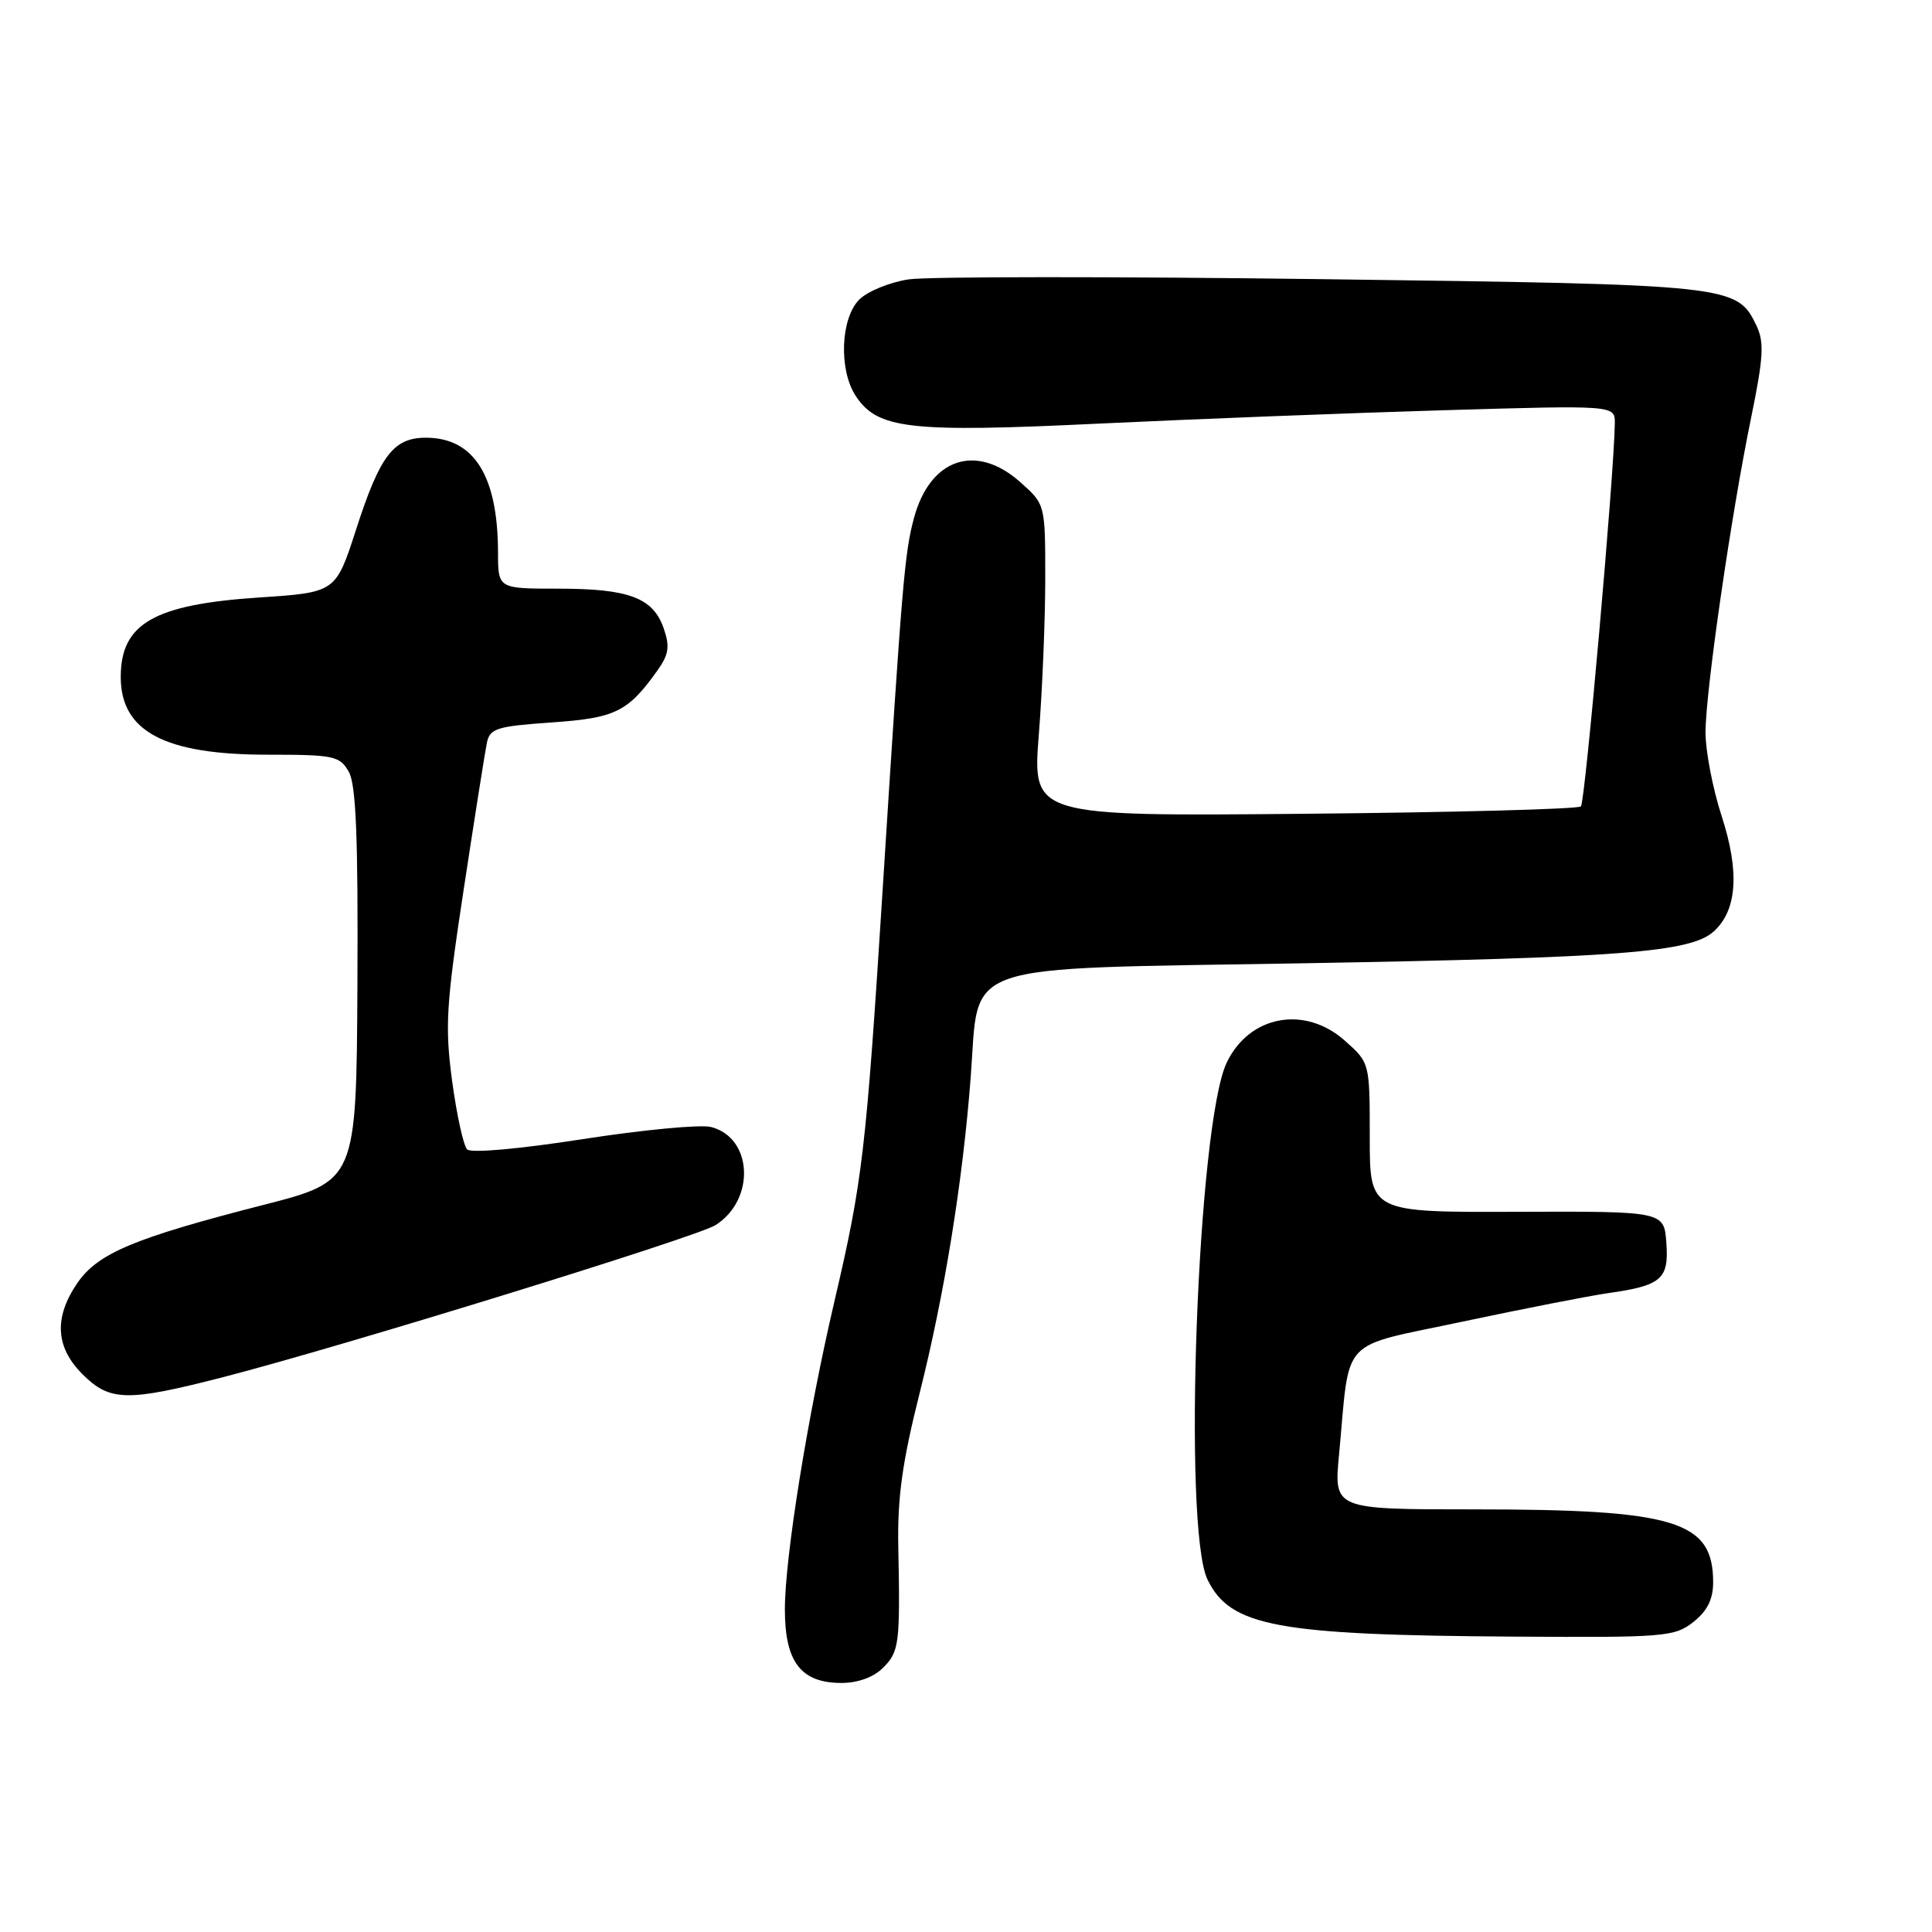 <?xml version="1.0" encoding="UTF-8" standalone="no"?>
<!DOCTYPE svg PUBLIC "-//W3C//DTD SVG 1.1//EN" "http://www.w3.org/Graphics/SVG/1.1/DTD/svg11.dtd" >
<svg xmlns="http://www.w3.org/2000/svg" xmlns:xlink="http://www.w3.org/1999/xlink" version="1.1" viewBox="0 0 256 256">
 <g >
 <path fill="currentColor"
d=" M 117.00 221.00 C 119.16 218.84 119.28 217.87 119.03 205.00 C 118.90 198.45 119.55 193.75 121.88 184.50 C 125.15 171.49 127.57 156.54 128.62 142.78 C 129.81 127.23 126.30 128.44 172.64 127.64 C 214.67 126.91 224.03 126.19 227.08 123.42 C 230.18 120.62 230.53 115.51 228.12 108.11 C 226.94 104.48 225.98 99.47 225.99 97.00 C 226.02 91.44 229.38 68.24 232.03 55.36 C 233.67 47.37 233.79 45.34 232.74 43.15 C 230.16 37.76 229.59 37.70 175.21 36.99 C 147.55 36.63 122.88 36.64 120.39 37.02 C 117.89 37.40 114.96 38.60 113.86 39.69 C 111.38 42.18 111.12 49.00 113.38 52.45 C 116.27 56.86 120.46 57.34 145.61 56.13 C 158.20 55.53 178.74 54.73 191.25 54.36 C 214.00 53.69 214.00 53.69 213.97 56.09 C 213.90 62.67 210.04 106.29 209.48 106.85 C 209.13 107.21 192.63 107.65 172.82 107.83 C 136.80 108.16 136.80 108.16 137.65 97.33 C 138.12 91.37 138.50 82.07 138.50 76.67 C 138.50 66.83 138.50 66.83 135.23 63.92 C 129.34 58.65 123.21 60.73 121.09 68.70 C 119.86 73.33 119.55 76.98 116.98 117.50 C 114.75 152.66 114.31 156.41 110.55 172.50 C 107.01 187.65 104.00 206.36 104.00 213.25 C 104.00 220.23 106.13 223.00 111.50 223.00 C 113.67 223.00 115.76 222.24 117.00 221.00 Z  M 224.37 214.93 C 226.23 213.46 227.00 211.92 227.00 209.65 C 227.00 201.52 222.00 200.00 195.32 200.00 C 176.74 200.00 176.74 200.00 177.43 192.75 C 178.93 176.83 177.24 178.65 193.86 175.11 C 201.91 173.40 210.53 171.72 213.00 171.36 C 220.17 170.35 221.15 169.50 220.80 164.69 C 220.50 160.50 220.50 160.50 201.00 160.57 C 181.50 160.64 181.50 160.64 181.50 150.73 C 181.50 140.83 181.50 140.83 178.23 137.92 C 172.92 133.17 165.56 134.52 162.55 140.79 C 158.67 148.88 156.68 202.52 160.01 209.32 C 163.04 215.52 169.19 216.66 200.62 216.86 C 220.57 216.99 221.87 216.89 224.37 214.93 Z  M 29.64 182.46 C 45.52 178.36 92.29 163.92 94.80 162.34 C 100.13 158.98 99.75 150.73 94.20 149.33 C 92.79 148.98 85.15 149.71 77.22 150.94 C 68.81 152.25 62.42 152.82 61.90 152.30 C 61.41 151.81 60.52 147.74 59.91 143.25 C 58.94 136.00 59.11 133.17 61.45 117.80 C 62.90 108.28 64.28 99.55 64.52 98.39 C 64.92 96.52 65.86 96.23 73.06 95.73 C 81.53 95.15 83.19 94.34 87.10 88.86 C 88.63 86.71 88.78 85.68 87.94 83.25 C 86.53 79.20 83.33 78.00 73.95 78.00 C 66.00 78.00 66.00 78.00 65.99 73.25 C 65.98 63.05 62.82 58.00 56.43 58.00 C 52.14 58.00 50.35 60.35 47.19 70.14 C 44.49 78.50 44.49 78.50 34.34 79.17 C 20.39 80.10 16.00 82.62 16.00 89.71 C 16.00 96.92 21.82 100.00 35.43 100.00 C 44.23 100.00 45.02 100.16 46.21 102.25 C 47.18 103.94 47.46 110.94 47.36 130.50 C 47.22 156.50 47.22 156.50 34.86 159.67 C 17.76 164.05 12.95 166.07 10.25 170.01 C 7.13 174.57 7.34 178.50 10.92 182.08 C 14.56 185.72 16.83 185.76 29.64 182.46 Z "/>
</g>
</svg>